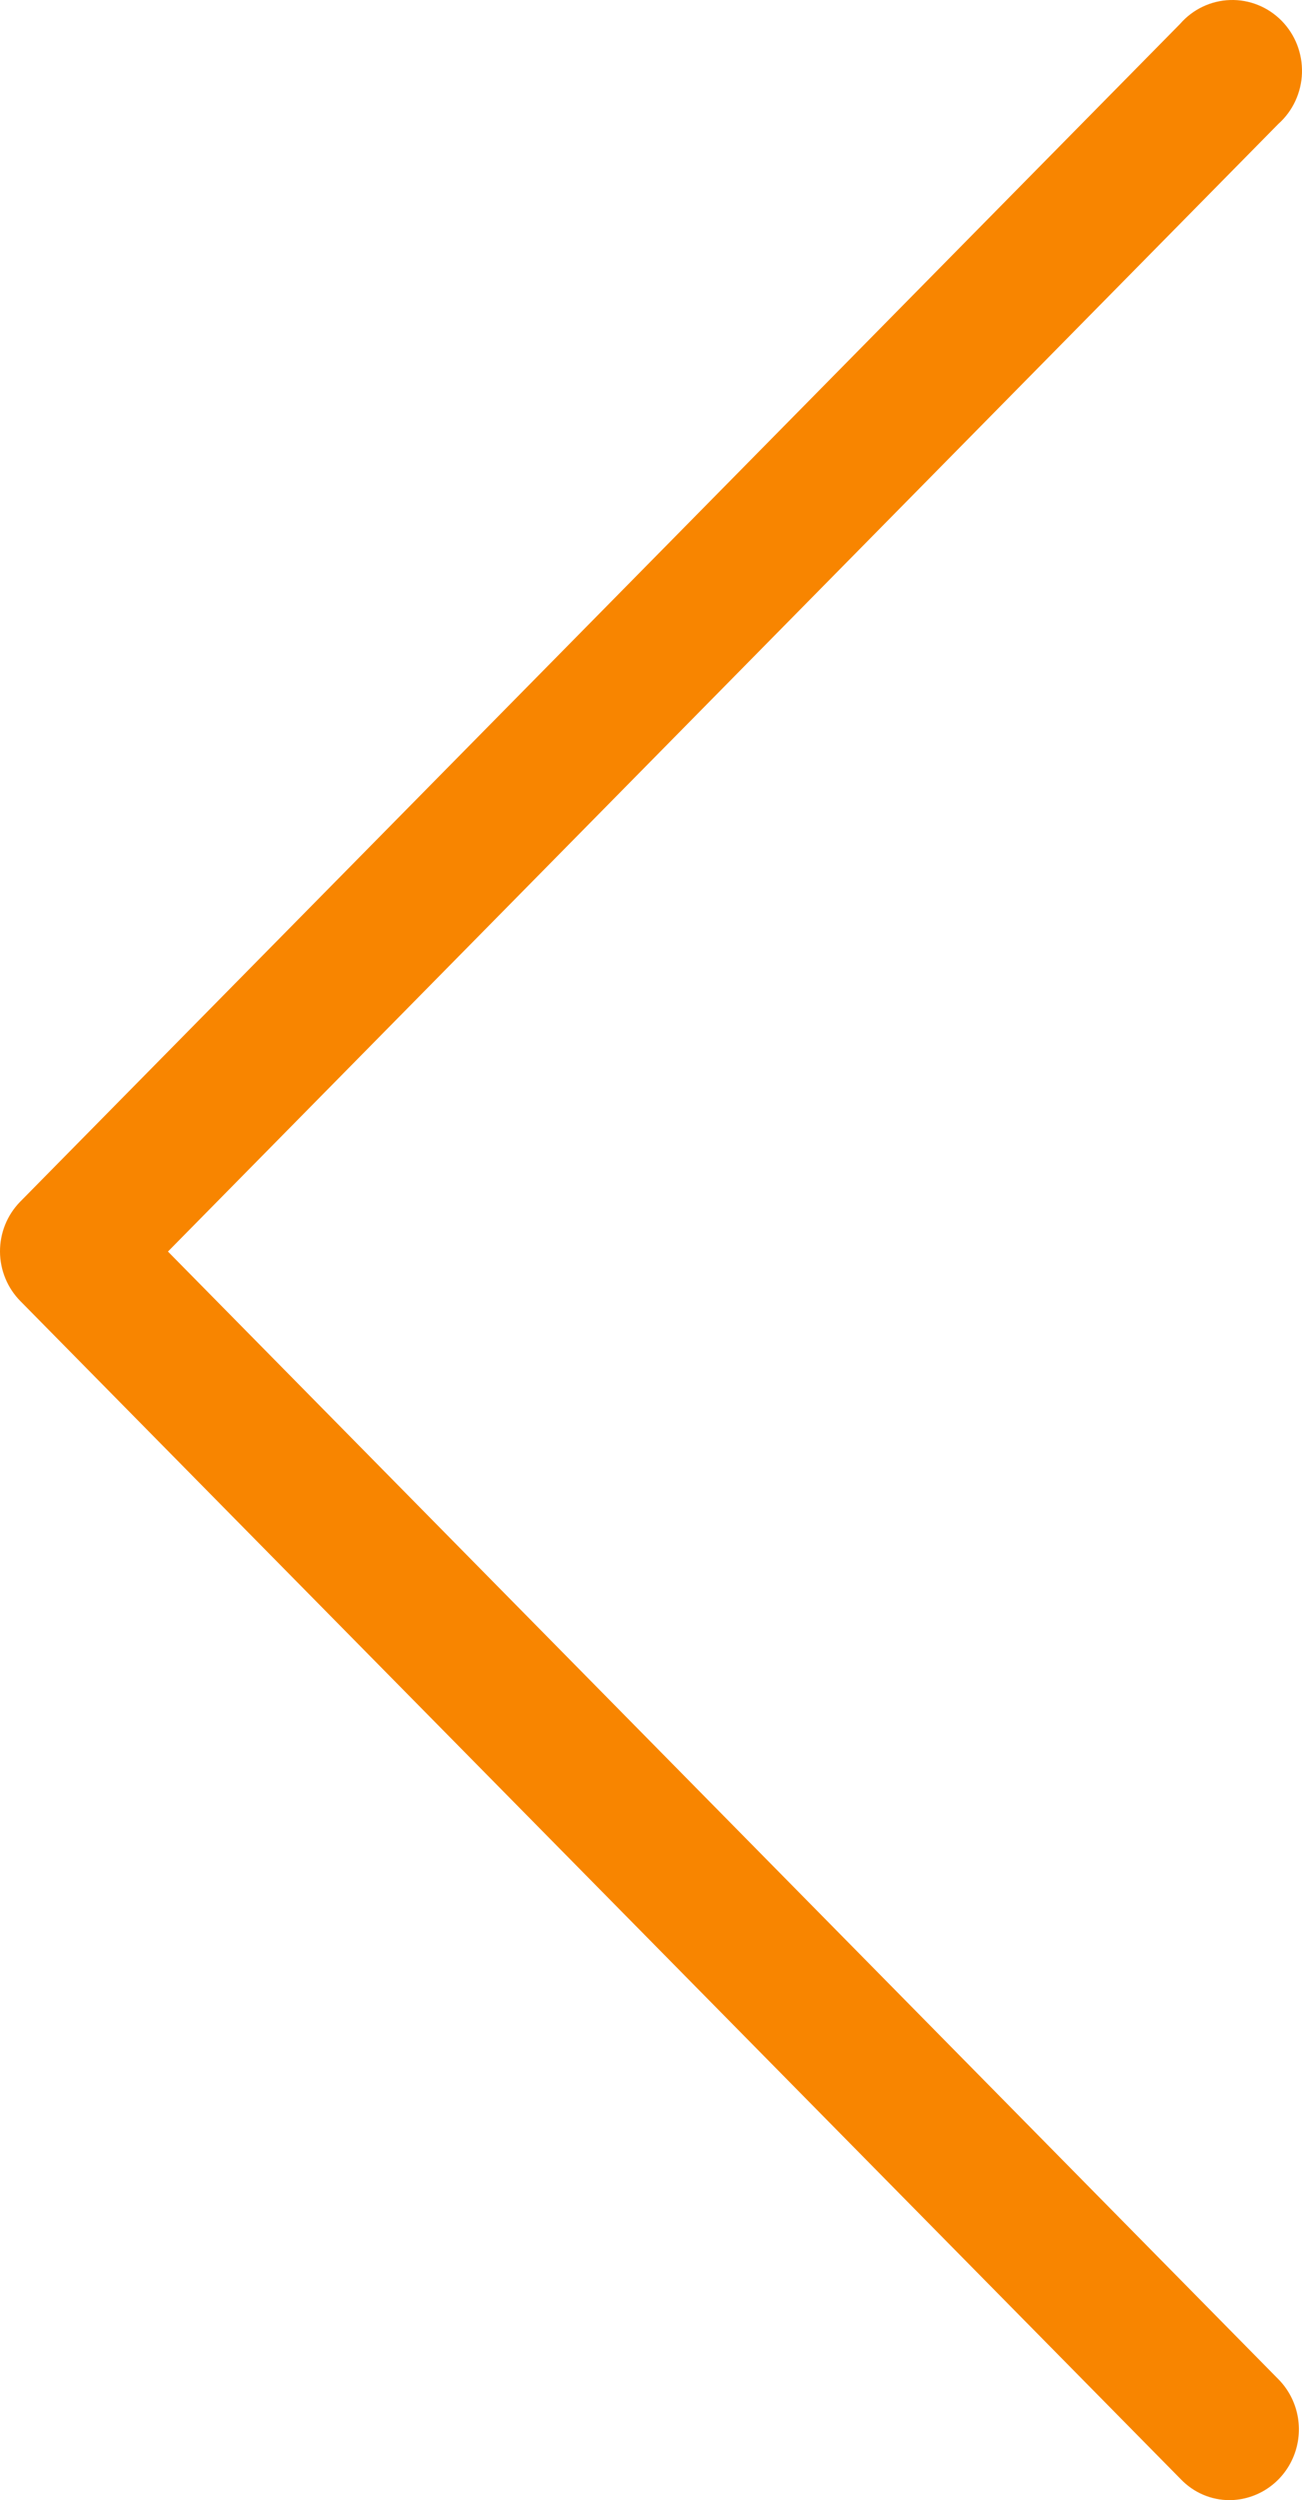 <svg width="37" height="71" viewBox="0 0 37 71" fill="none" xmlns="http://www.w3.org/2000/svg">
<path d="M0.569 34.131L33.534 0.68C33.713 0.474 33.931 0.308 34.176 0.191C34.421 0.074 34.687 0.009 34.957 0.001C35.228 -0.008 35.497 0.04 35.748 0.141C36 0.242 36.228 0.395 36.42 0.589C36.611 0.783 36.761 1.015 36.861 1.27C36.96 1.525 37.007 1.798 36.999 2.073C36.991 2.347 36.927 2.617 36.812 2.865C36.697 3.114 36.533 3.336 36.33 3.517L4.773 35.542L36.33 67.567C36.607 67.847 36.795 68.204 36.873 68.593C36.95 68.982 36.912 69.385 36.763 69.752C36.615 70.119 36.363 70.433 36.039 70.655C35.715 70.877 35.334 70.997 34.943 71C34.685 71 34.429 70.948 34.191 70.846C33.952 70.744 33.737 70.594 33.556 70.406L0.584 36.954C0.4 36.769 0.254 36.55 0.154 36.308C0.054 36.066 0.001 35.807 3.05176e-05 35.545C-0.001 35.283 0.048 35.023 0.146 34.78C0.244 34.537 0.388 34.317 0.569 34.131Z" fill="#F88500"/>
</svg>
